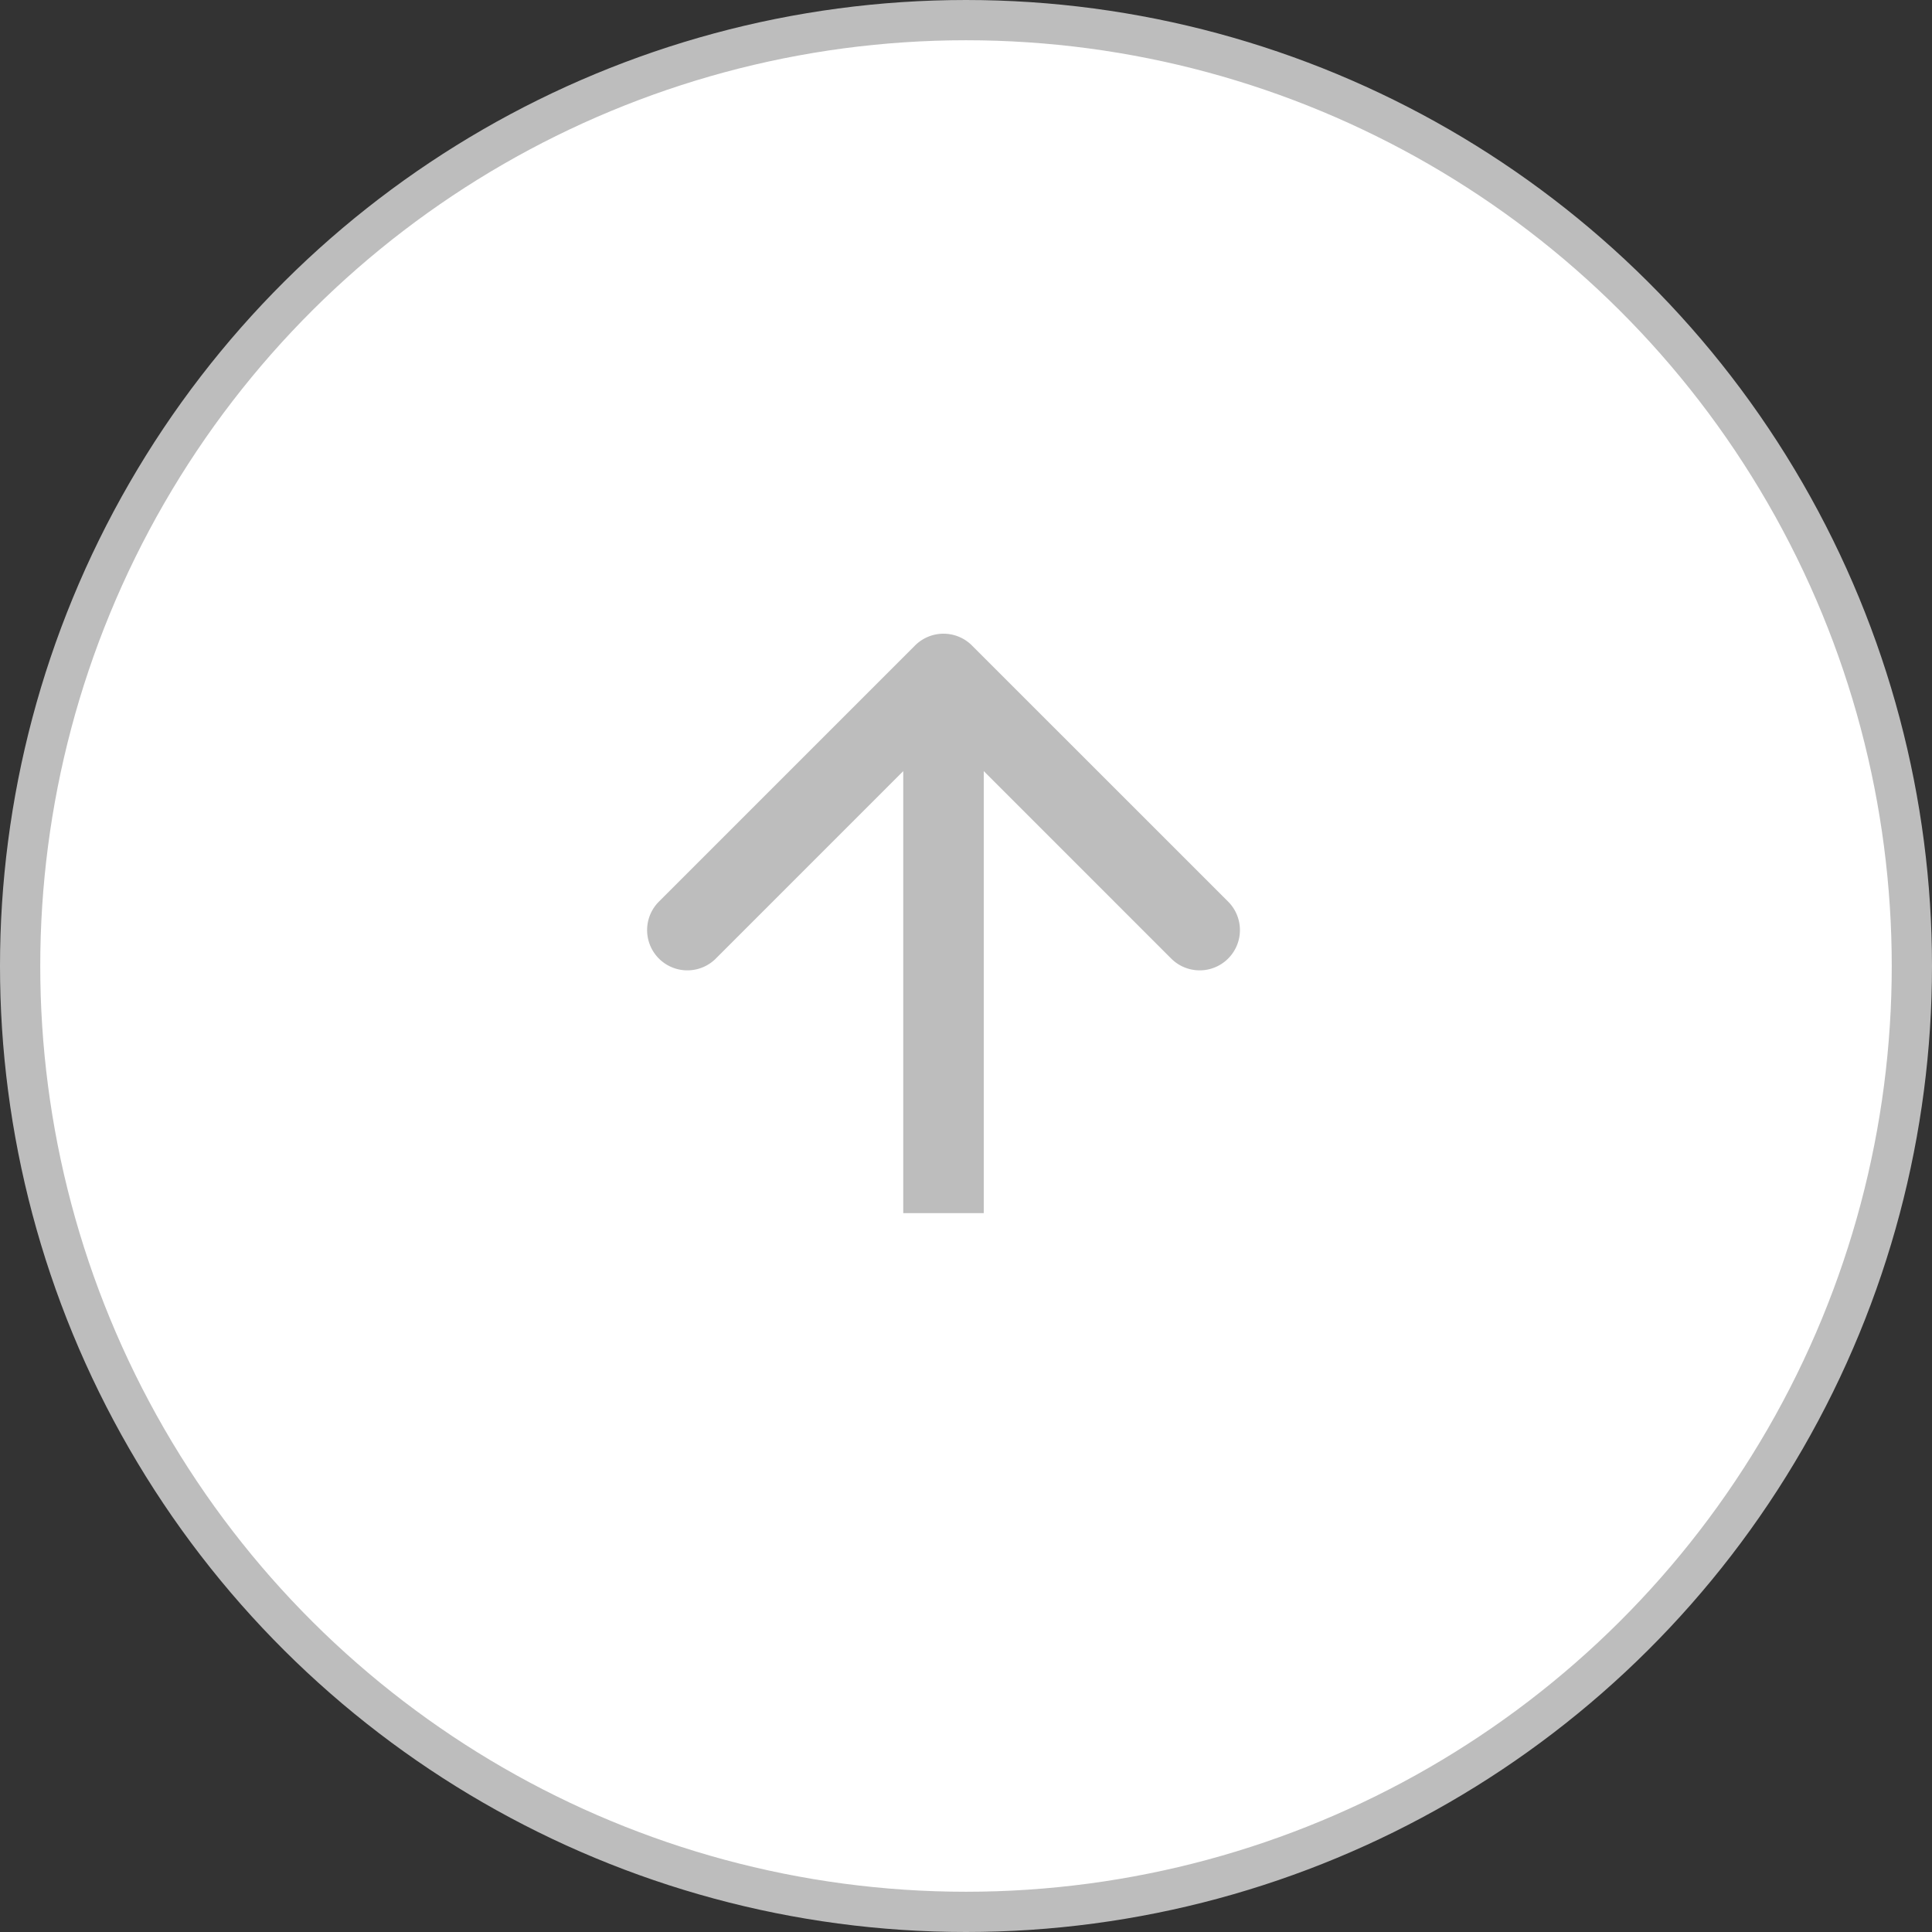 <svg width="48" height="48" fill="none" xmlns="http://www.w3.org/2000/svg"><rect width="100%" height="100%" fill="#333333" stroke="none"/><circle cx="24" cy="24" r="23.5" transform="rotate(-90 24 24)" fill="#fff" stroke="#BDBDBD"/><path d="M24.148 16.037a1 1 0 00-1.414 0l-6.364 6.364a1 1 0 001.415 1.414l5.656-5.657 5.657 5.657a1 1 0 101.415-1.414l-6.365-6.364zm.293 14.103V16.744h-2V30.14h2z" fill="#BDBDBD"/></svg>